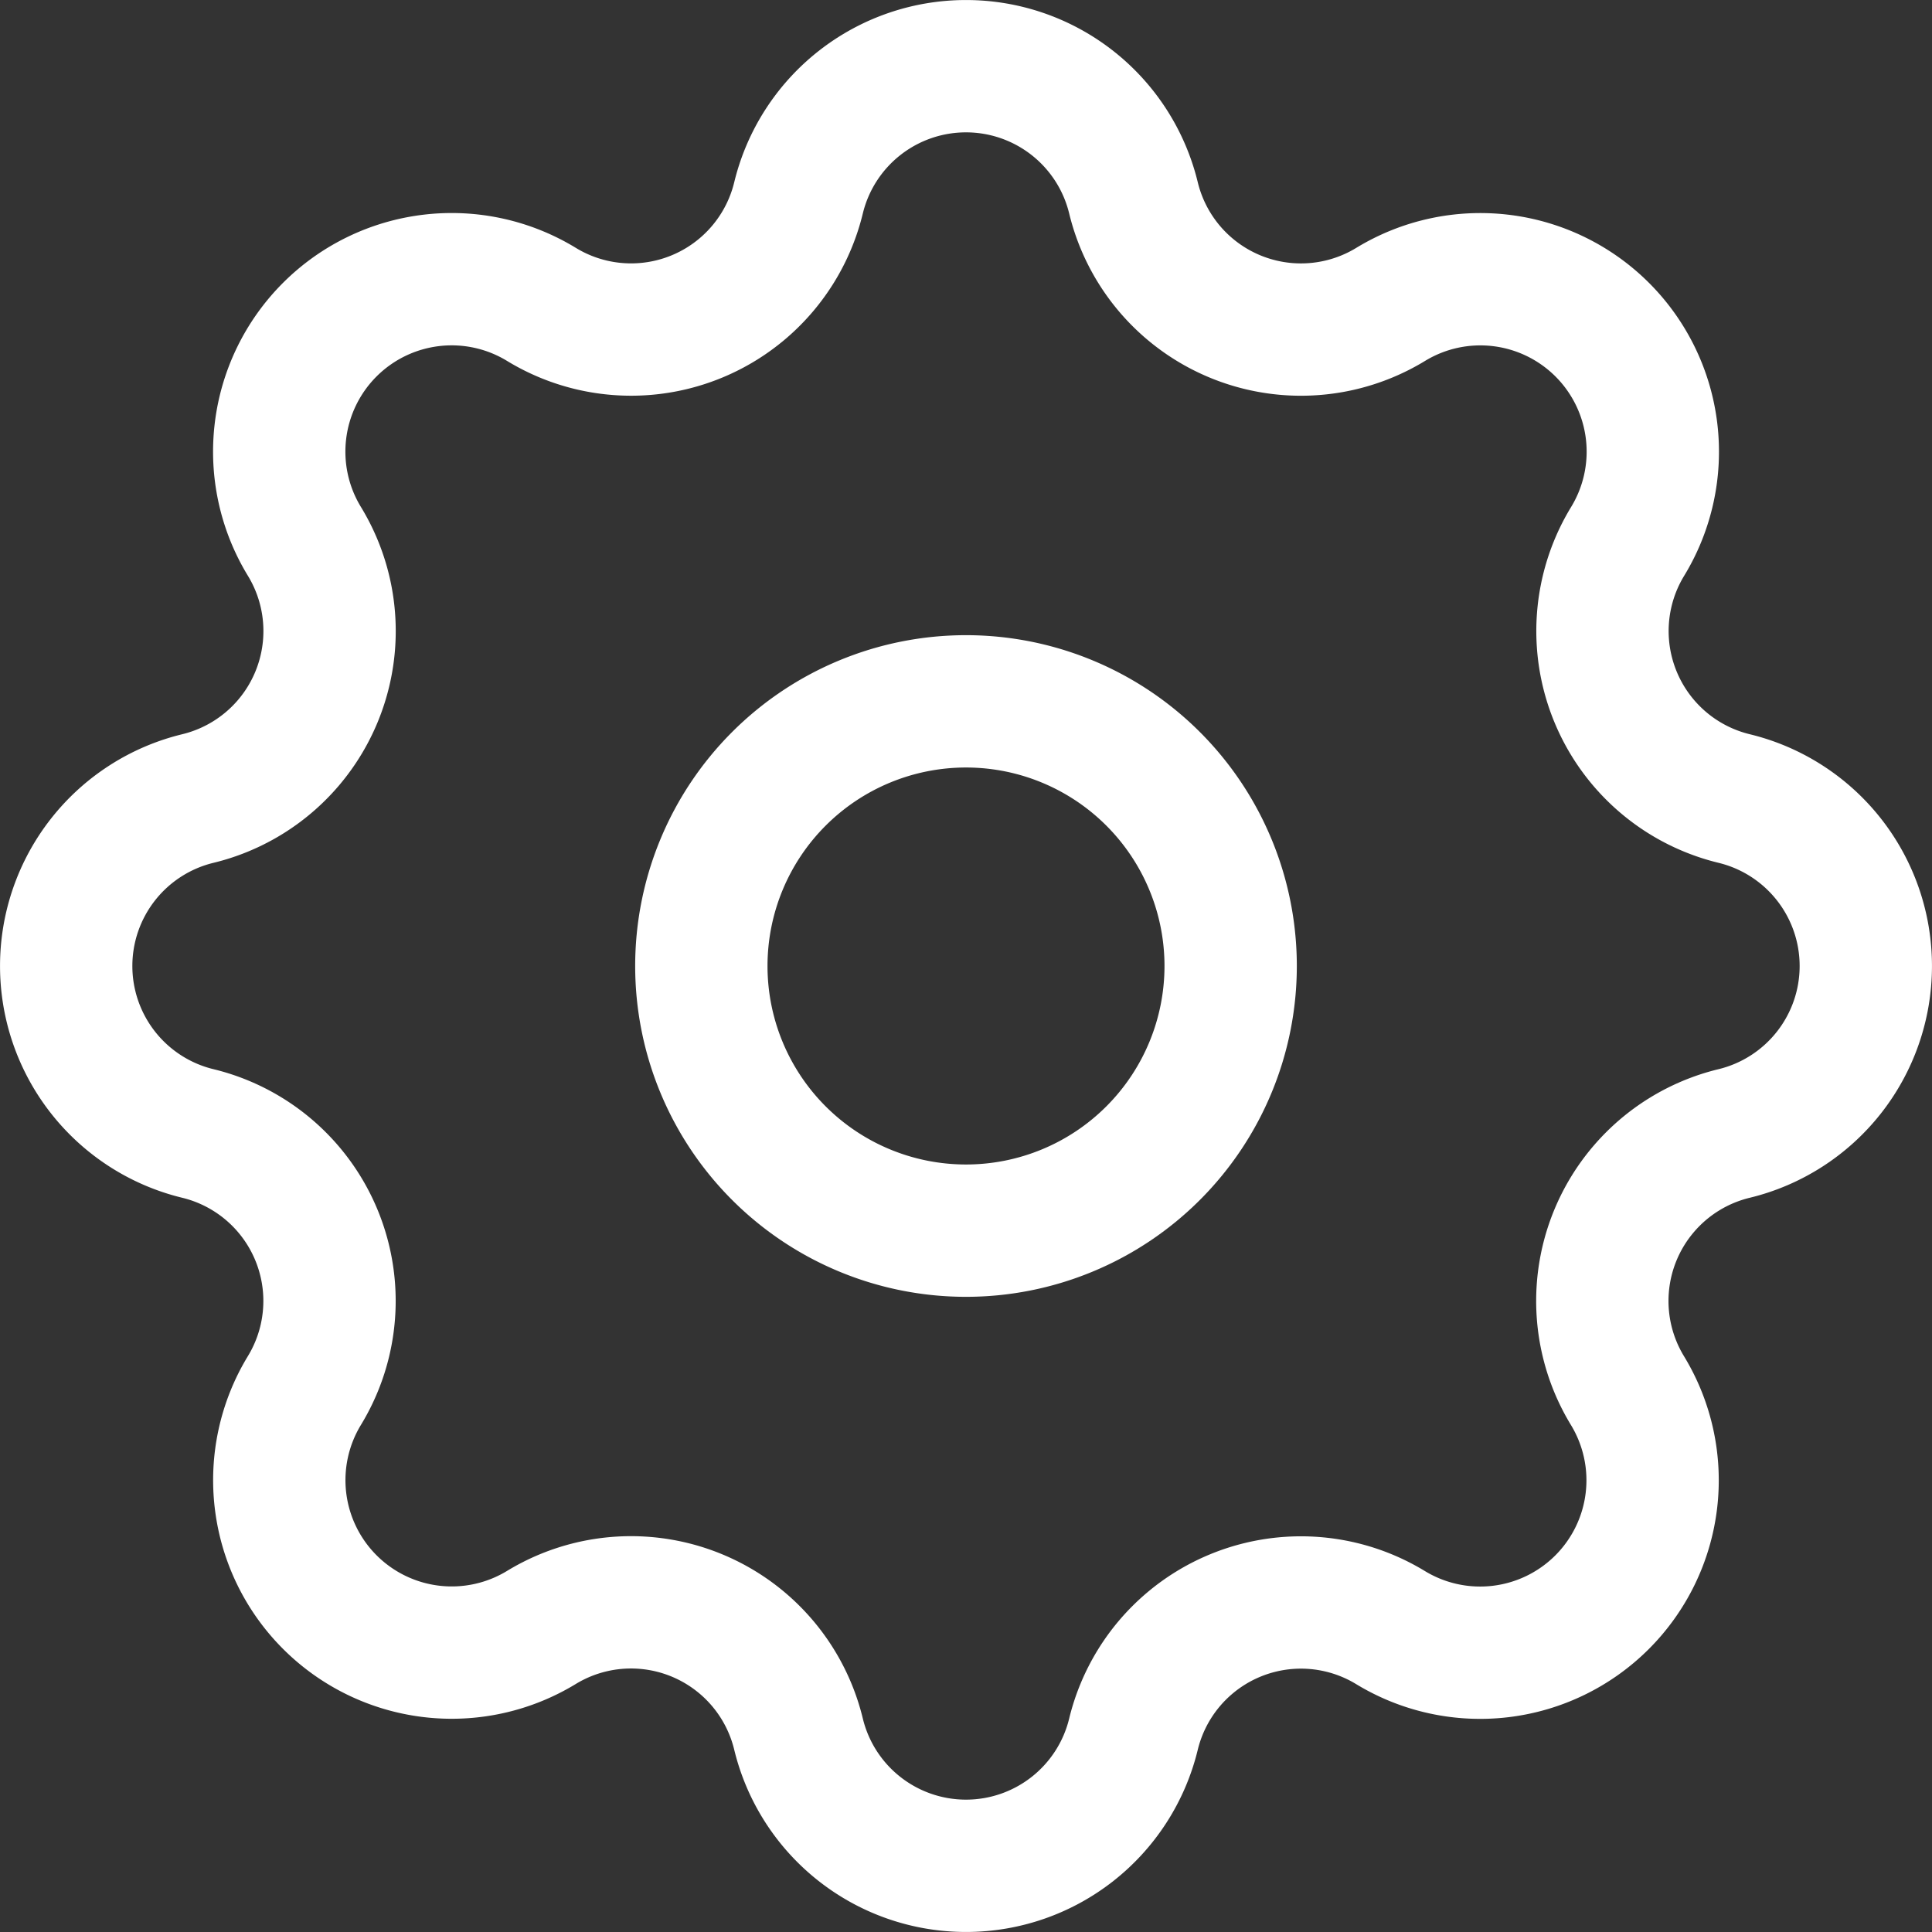 <svg xmlns="http://www.w3.org/2000/svg" width="36.5" height="36.5" viewBox="0 0 36.5 36.5">
  <rect x="0" y="0" width="36.5" height="36.5" fill="#333333" stroke="none"/>
  <g id="Group_2978" data-name="Group 2978" transform="translate(1.25 1.25)">
    <path id="Path_2396" data-name="Path 2396" d="M16.836,5.488a3.256,3.256,0,0,1,6.328,0A3.256,3.256,0,0,0,28.024,7.5,3.258,3.258,0,0,1,32.5,11.978a3.256,3.256,0,0,0,2.012,4.858,3.256,3.256,0,0,1,0,6.328,3.256,3.256,0,0,0-2.014,4.86A3.258,3.258,0,0,1,28.022,32.5a3.256,3.256,0,0,0-4.858,2.012,3.256,3.256,0,0,1-6.328,0,3.256,3.256,0,0,0-4.86-2.014A3.258,3.258,0,0,1,7.5,28.022a3.256,3.256,0,0,0-2.012-4.858,3.256,3.256,0,0,1,0-6.328A3.256,3.256,0,0,0,7.5,11.976,3.258,3.258,0,0,1,11.978,7.5a3.255,3.255,0,0,0,4.858-2.012Z" transform="translate(-3 -3)" fill="none" stroke="#fff" stroke-linecap="round" stroke-linejoin="round" stroke-width="2.5"/>
    <path id="Path_2397" data-name="Path 2397" d="M19,14a5,5,0,1,1-5-5A5,5,0,0,1,19,14Z" transform="translate(3 3)" fill="none" stroke="#fff" stroke-linecap="round" stroke-linejoin="round" stroke-width="2.5"/>
  </g>
</svg>
